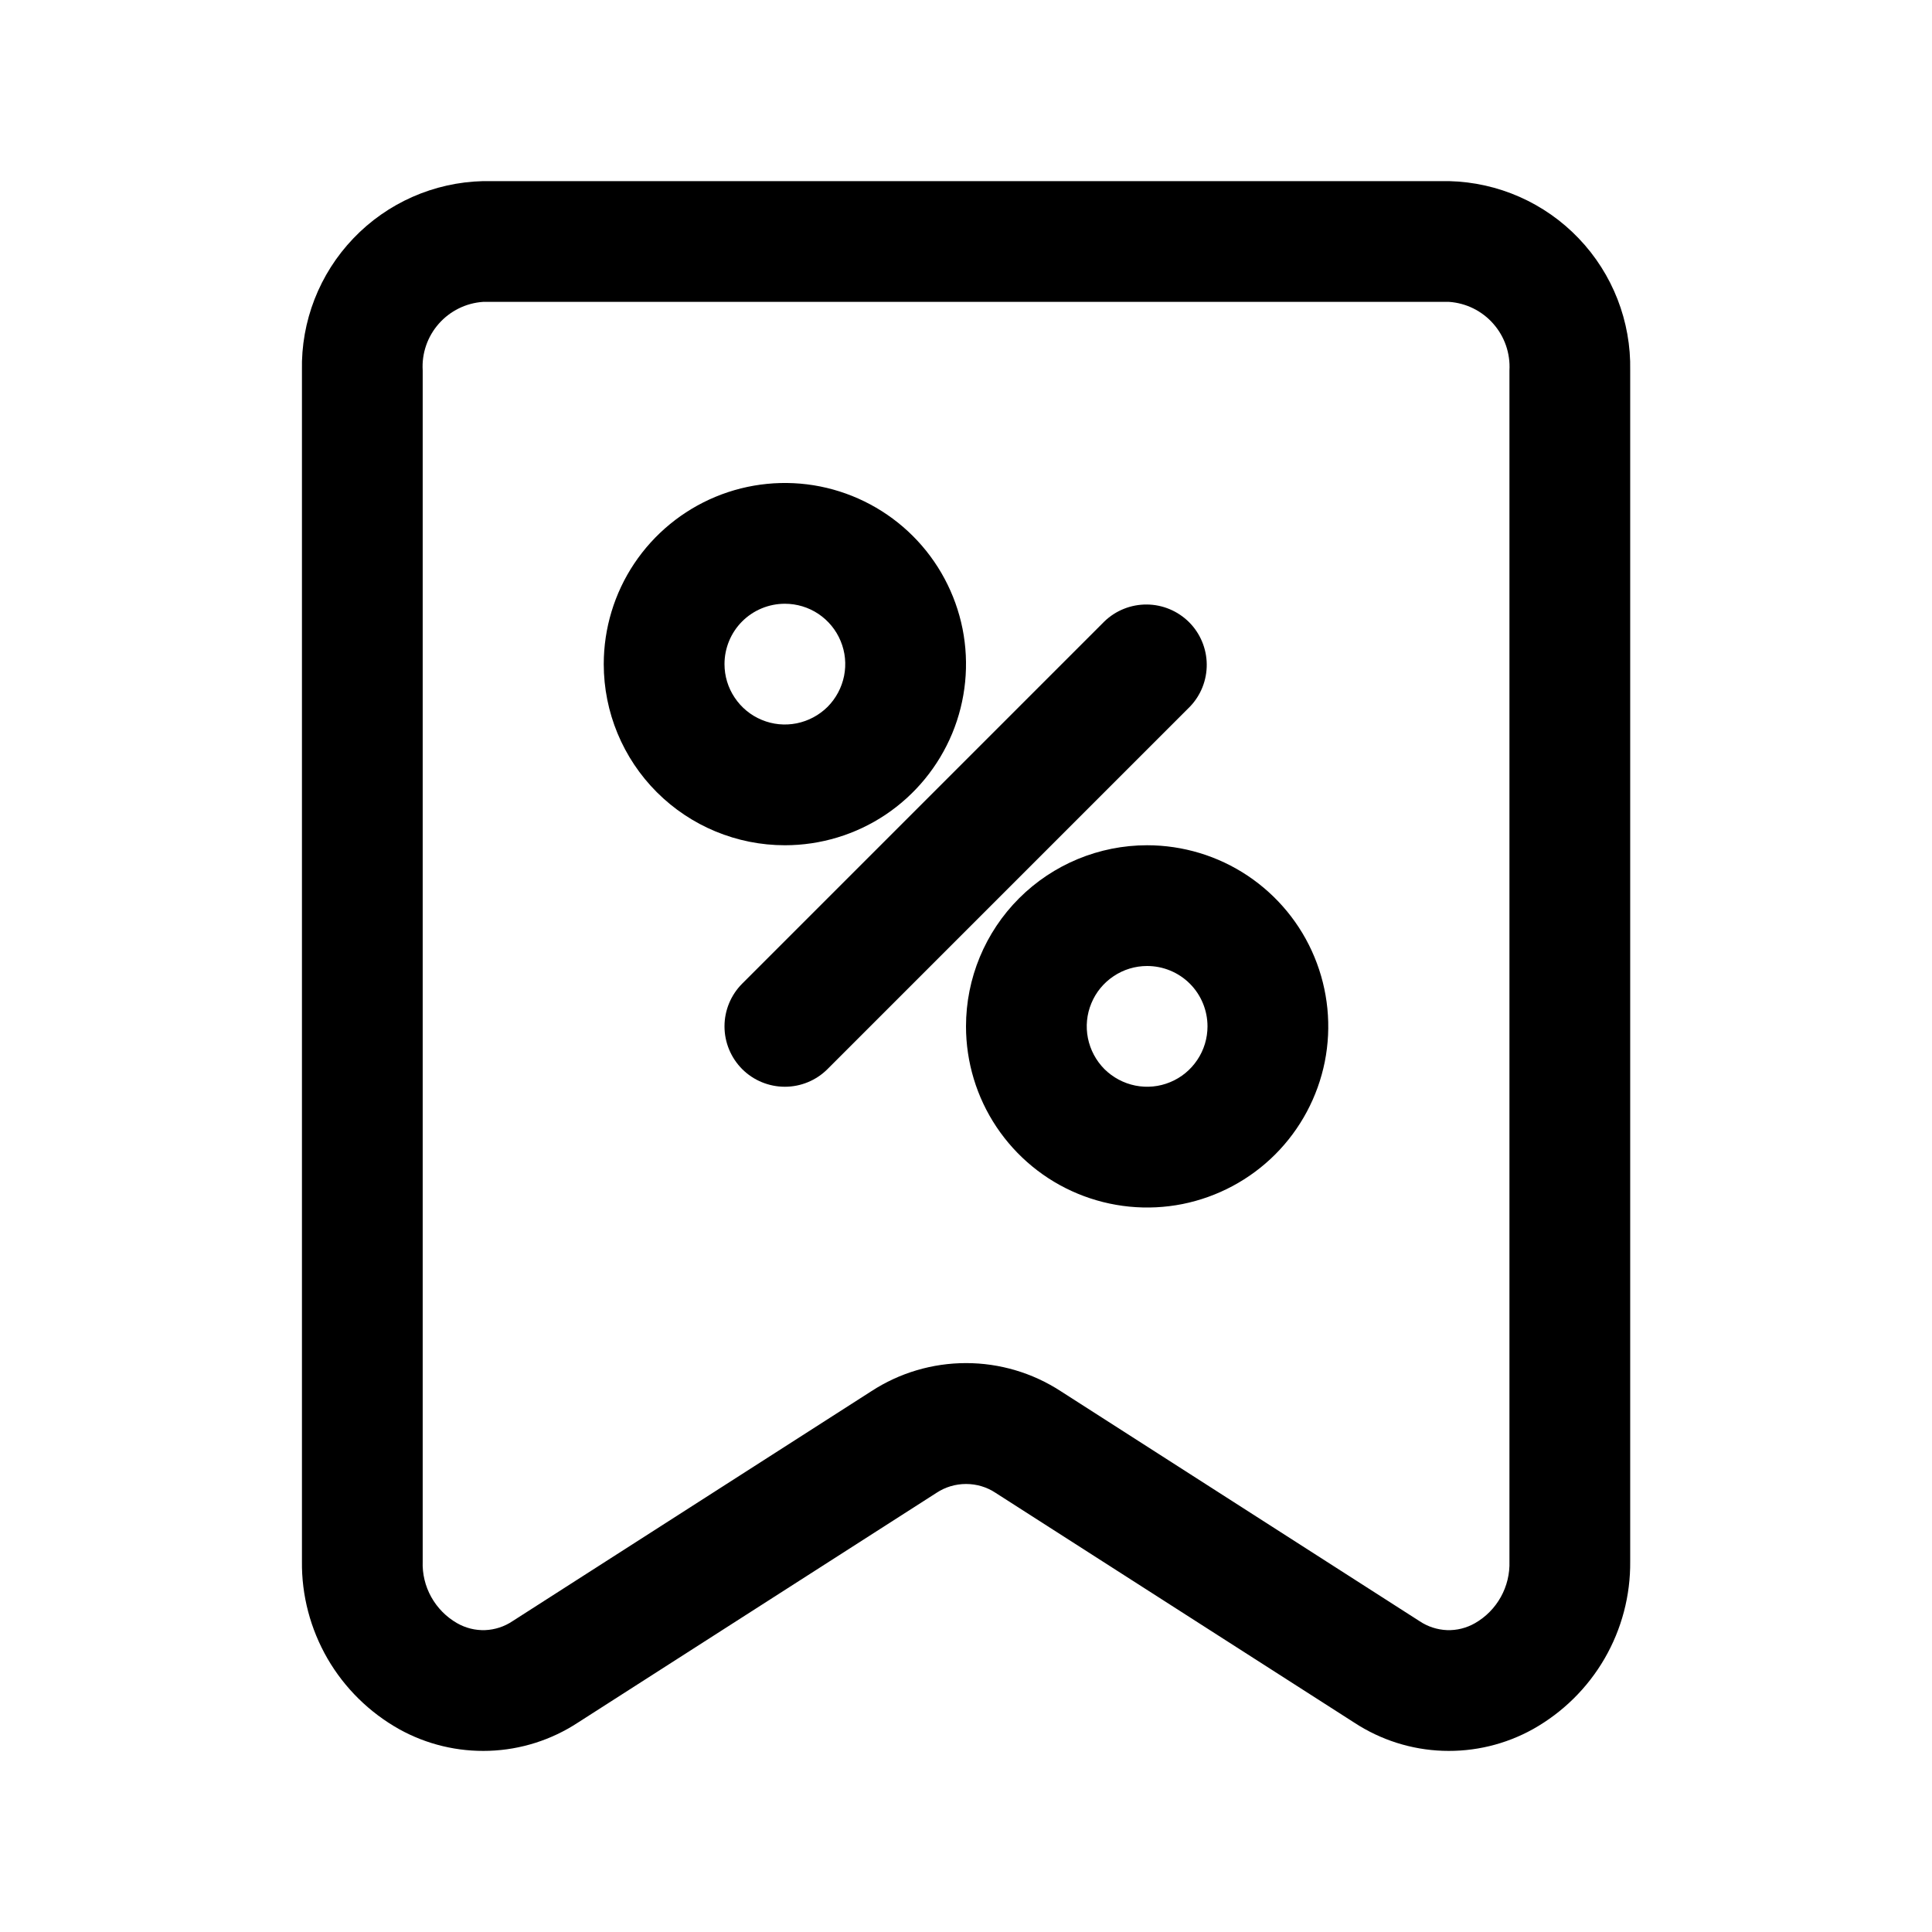 <svg xmlns="http://www.w3.org/2000/svg" width="28" height="28" viewBox="0 0 28 28" fill="none">
  <path d="M8.373 24.967L13.573 21.635C13.7 21.551 13.848 21.507 14.001 21.507C14.153 21.507 14.302 21.551 14.428 21.635L19.629 24.967C20.011 25.217 20.454 25.358 20.91 25.374C21.366 25.39 21.818 25.282 22.217 25.06C22.648 24.818 23.007 24.465 23.255 24.037C23.503 23.609 23.631 23.122 23.626 22.628V5.369C23.64 4.657 23.372 3.969 22.88 3.455C22.388 2.94 21.712 2.642 21.001 2.625H7.001C6.289 2.642 5.613 2.94 5.121 3.455C4.629 3.969 4.361 4.657 4.376 5.369V22.628C4.37 23.122 4.499 23.609 4.746 24.037C4.994 24.465 5.353 24.818 5.784 25.06C6.183 25.282 6.635 25.39 7.091 25.374C7.548 25.358 7.991 25.217 8.373 24.967ZM6.126 5.369C6.111 5.121 6.195 4.878 6.359 4.692C6.523 4.506 6.753 4.392 7.001 4.375H21.001C21.248 4.392 21.479 4.506 21.642 4.692C21.806 4.878 21.89 5.121 21.876 5.369V22.628C21.882 22.808 21.839 22.987 21.751 23.145C21.663 23.303 21.534 23.434 21.377 23.524C21.253 23.595 21.113 23.63 20.971 23.625C20.828 23.619 20.691 23.574 20.573 23.495L15.373 20.162C14.964 19.896 14.488 19.755 14.001 19.755C13.514 19.755 13.037 19.896 12.629 20.162L7.428 23.495C7.311 23.574 7.173 23.619 7.031 23.625C6.888 23.63 6.748 23.595 6.624 23.524C6.467 23.434 6.338 23.303 6.25 23.145C6.162 22.987 6.119 22.808 6.126 22.628V5.369Z" fill="currentColor"/>
  <path d="M11.375 12.25C11.894 12.25 12.402 12.096 12.833 11.808C13.265 11.519 13.601 11.109 13.8 10.63C13.999 10.15 14.051 9.622 13.95 9.113C13.848 8.604 13.598 8.136 13.231 7.769C12.864 7.402 12.396 7.152 11.887 7.05C11.378 6.949 10.85 7.001 10.37 7.2C9.891 7.399 9.481 7.735 9.192 8.167C8.904 8.598 8.75 9.106 8.75 9.625C8.75 10.321 9.027 10.989 9.519 11.481C10.011 11.973 10.679 12.25 11.375 12.25ZM11.375 8.75C11.548 8.75 11.717 8.801 11.861 8.897C12.005 8.994 12.117 9.13 12.183 9.29C12.25 9.45 12.267 9.626 12.233 9.796C12.199 9.965 12.116 10.121 11.994 10.244C11.871 10.366 11.715 10.449 11.546 10.483C11.376 10.517 11.2 10.5 11.04 10.433C10.88 10.367 10.744 10.255 10.648 10.111C10.551 9.967 10.5 9.798 10.5 9.625C10.5 9.393 10.592 9.17 10.756 9.006C10.92 8.842 11.143 8.75 11.375 8.75Z" fill="currentColor"/>
  <path d="M14 14.875C14 15.394 14.154 15.902 14.442 16.333C14.731 16.765 15.141 17.102 15.62 17.3C16.1 17.499 16.628 17.551 17.137 17.45C17.646 17.348 18.114 17.098 18.481 16.731C18.848 16.364 19.098 15.896 19.2 15.387C19.301 14.878 19.249 14.35 19.05 13.87C18.852 13.391 18.515 12.981 18.083 12.692C17.652 12.404 17.144 12.25 16.625 12.25C15.929 12.25 15.261 12.527 14.769 13.019C14.277 13.511 14 14.179 14 14.875ZM17.5 14.875C17.5 15.048 17.449 15.217 17.352 15.361C17.256 15.505 17.12 15.617 16.96 15.683C16.8 15.75 16.624 15.767 16.454 15.733C16.285 15.699 16.129 15.616 16.006 15.494C15.884 15.371 15.801 15.215 15.767 15.046C15.733 14.876 15.75 14.7 15.817 14.54C15.883 14.38 15.995 14.244 16.139 14.148C16.283 14.051 16.452 14 16.625 14C16.857 14 17.08 14.092 17.244 14.256C17.408 14.42 17.5 14.643 17.5 14.875Z" fill="currentColor"/>
  <path d="M10.756 15.494C10.92 15.658 11.143 15.75 11.375 15.75C11.607 15.75 11.829 15.658 11.993 15.494L17.243 10.244C17.403 10.079 17.491 9.858 17.489 9.628C17.487 9.399 17.395 9.179 17.233 9.017C17.07 8.855 16.851 8.763 16.622 8.761C16.392 8.759 16.171 8.847 16.006 9.006L10.756 14.256C10.592 14.421 10.5 14.643 10.5 14.875C10.5 15.107 10.592 15.329 10.756 15.494Z" fill="currentColor"/>
</svg>
